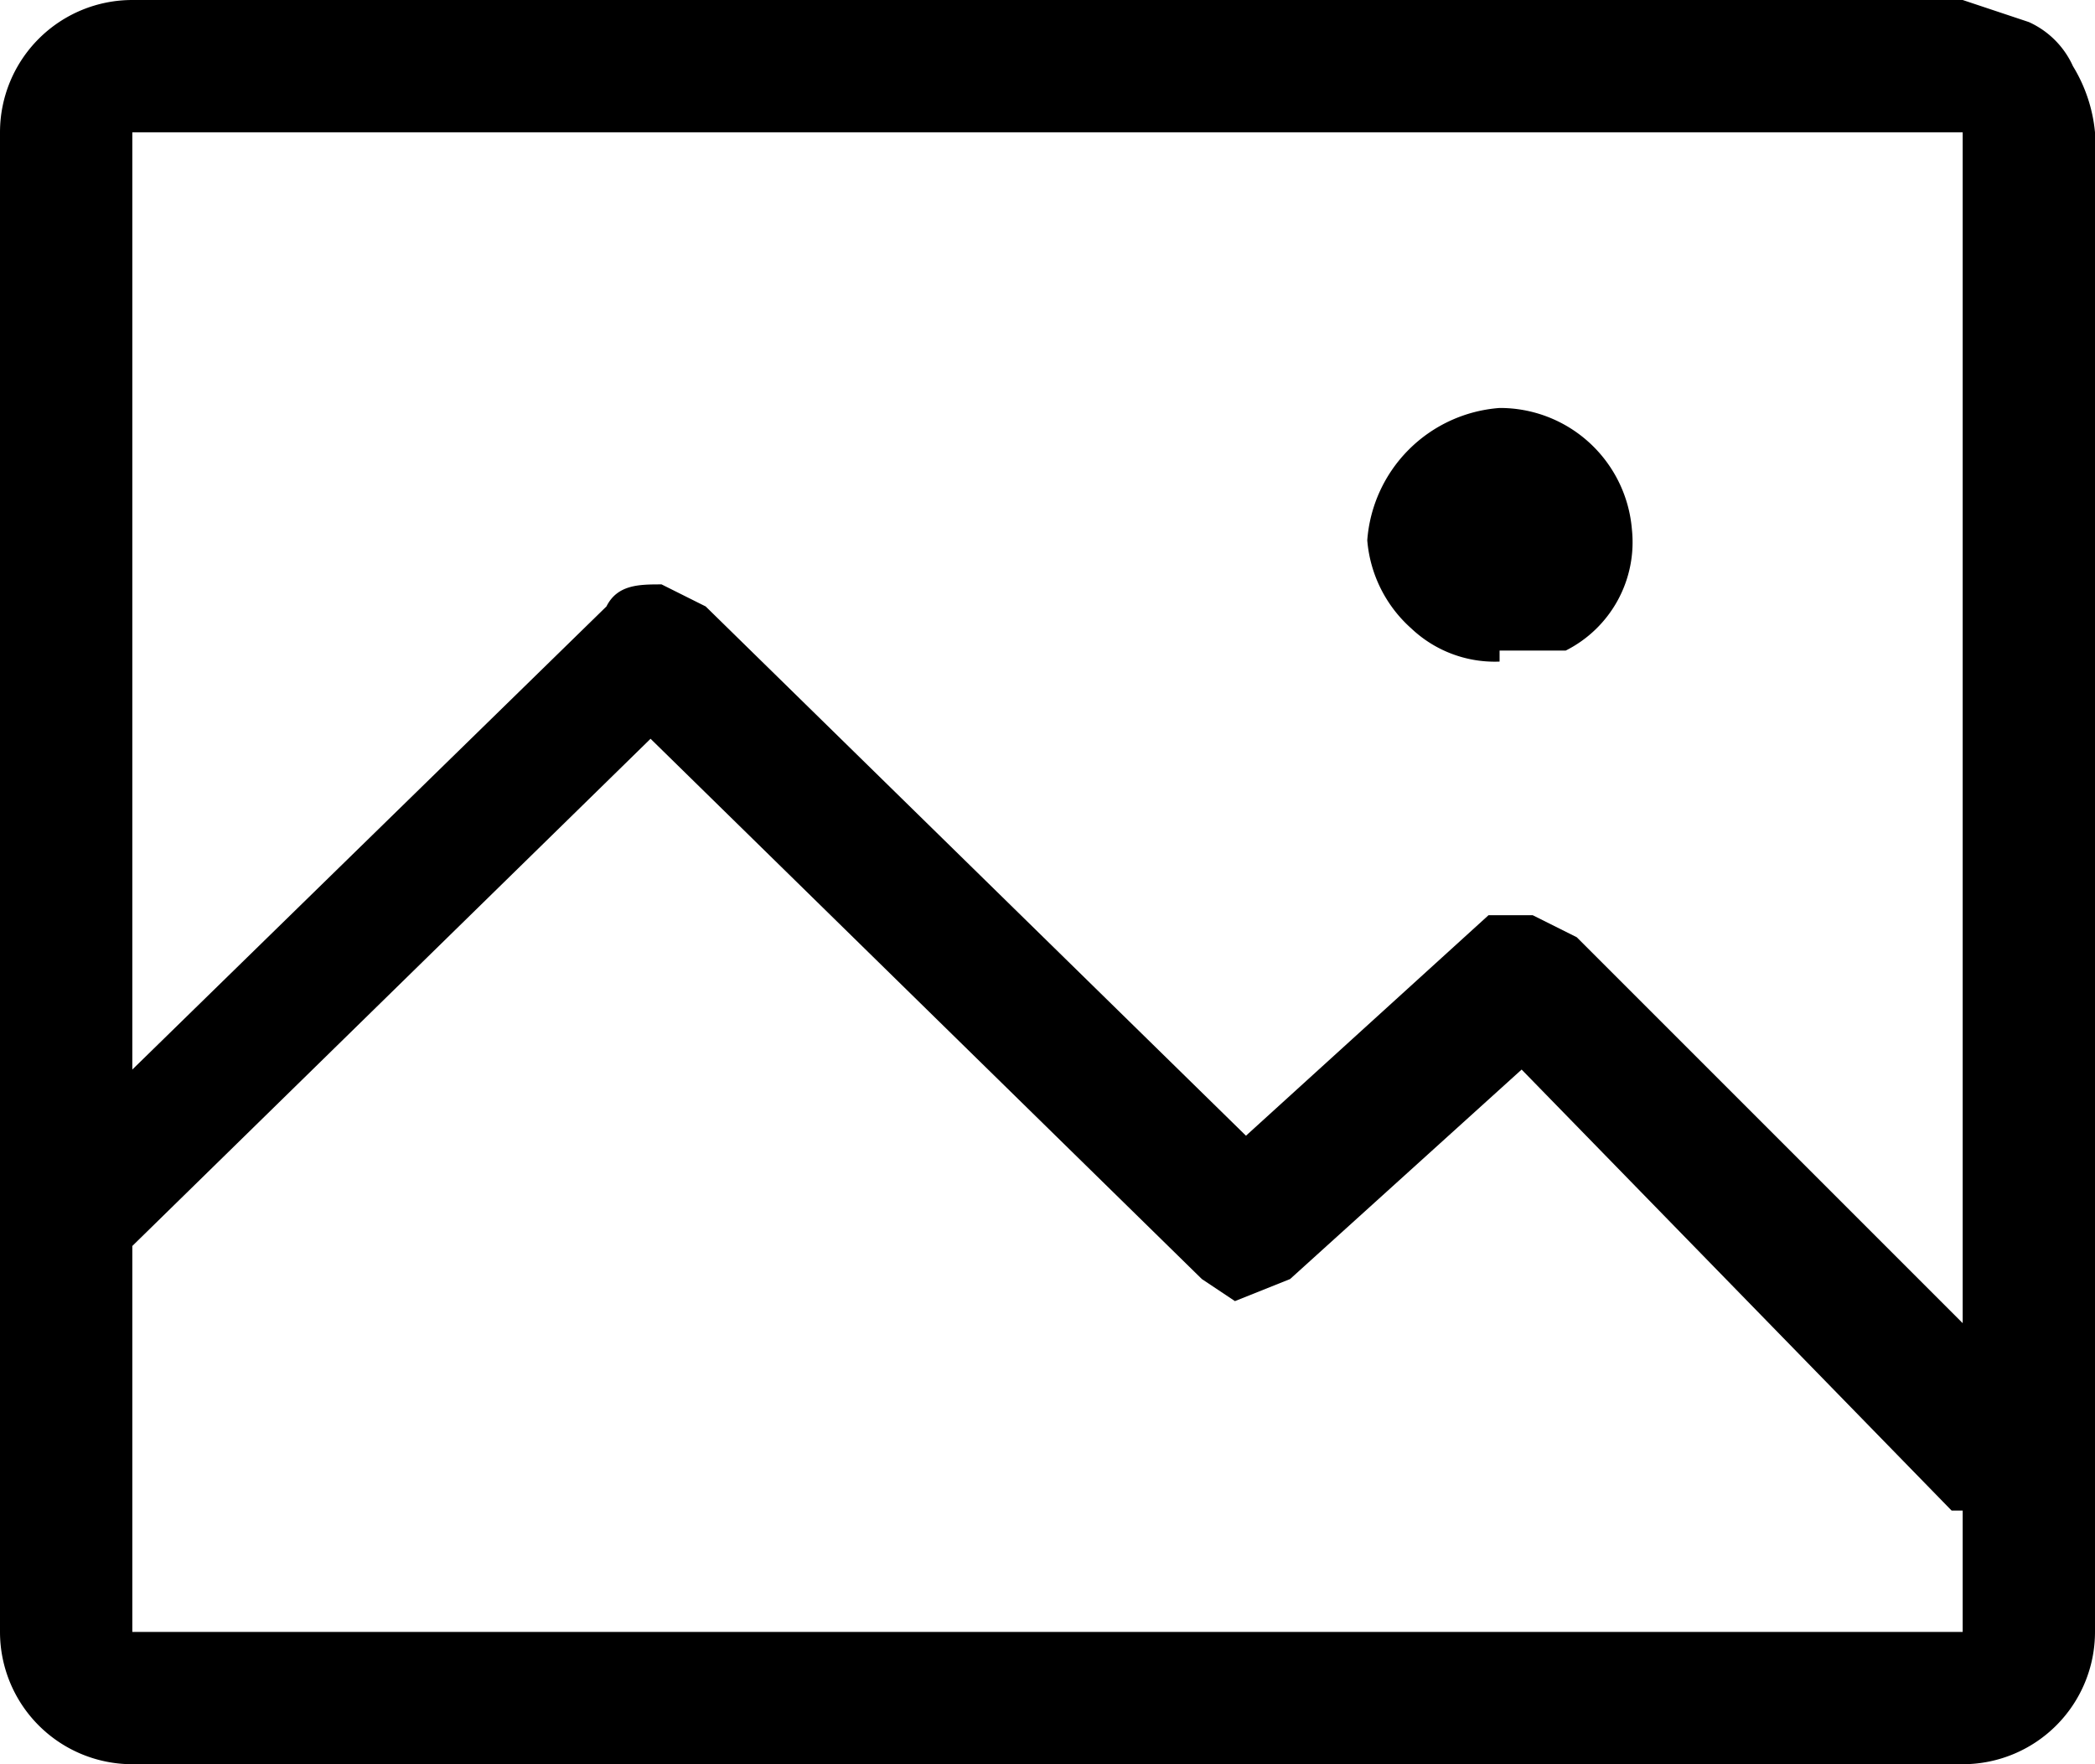 <svg xmlns="http://www.w3.org/2000/svg" width="190" height="160" viewBox="0 0 19 16"><path d="M17.8 0H1.2A1.2 1.2 0 0 0 0 1.2v13.6A1.2 1.2 0 0 0 1.2 16h16.6a1.2 1.2 0 0 0 1.2-1.2V1.2a1.4 1.4 0 0 0-.2-.6.8.8 0 0 0-.4-.4zm0 14.8H1.2v-3.5l4.7-4.6 5 4.9.3.2.5-.2 2.1-1.9 3.9 4h.1v1.1zm0-2.8l-3.5-3.5-.4-.2h-.4l-2.2 2-4.9-4.8-.4-.2c-.2 0-.4 0-.5.2L1.2 9.7V1.2h16.6V12zm-4.2-6.1h.6a1.1 1.1 0 0 0 .6-1.1 1.2 1.2 0 0 0-1.2-1.1 1.3 1.3 0 0 0-1.2 1.2 1.2 1.2 0 0 0 .4.8 1.1 1.1 0 0 0 .8.3z"/></svg>